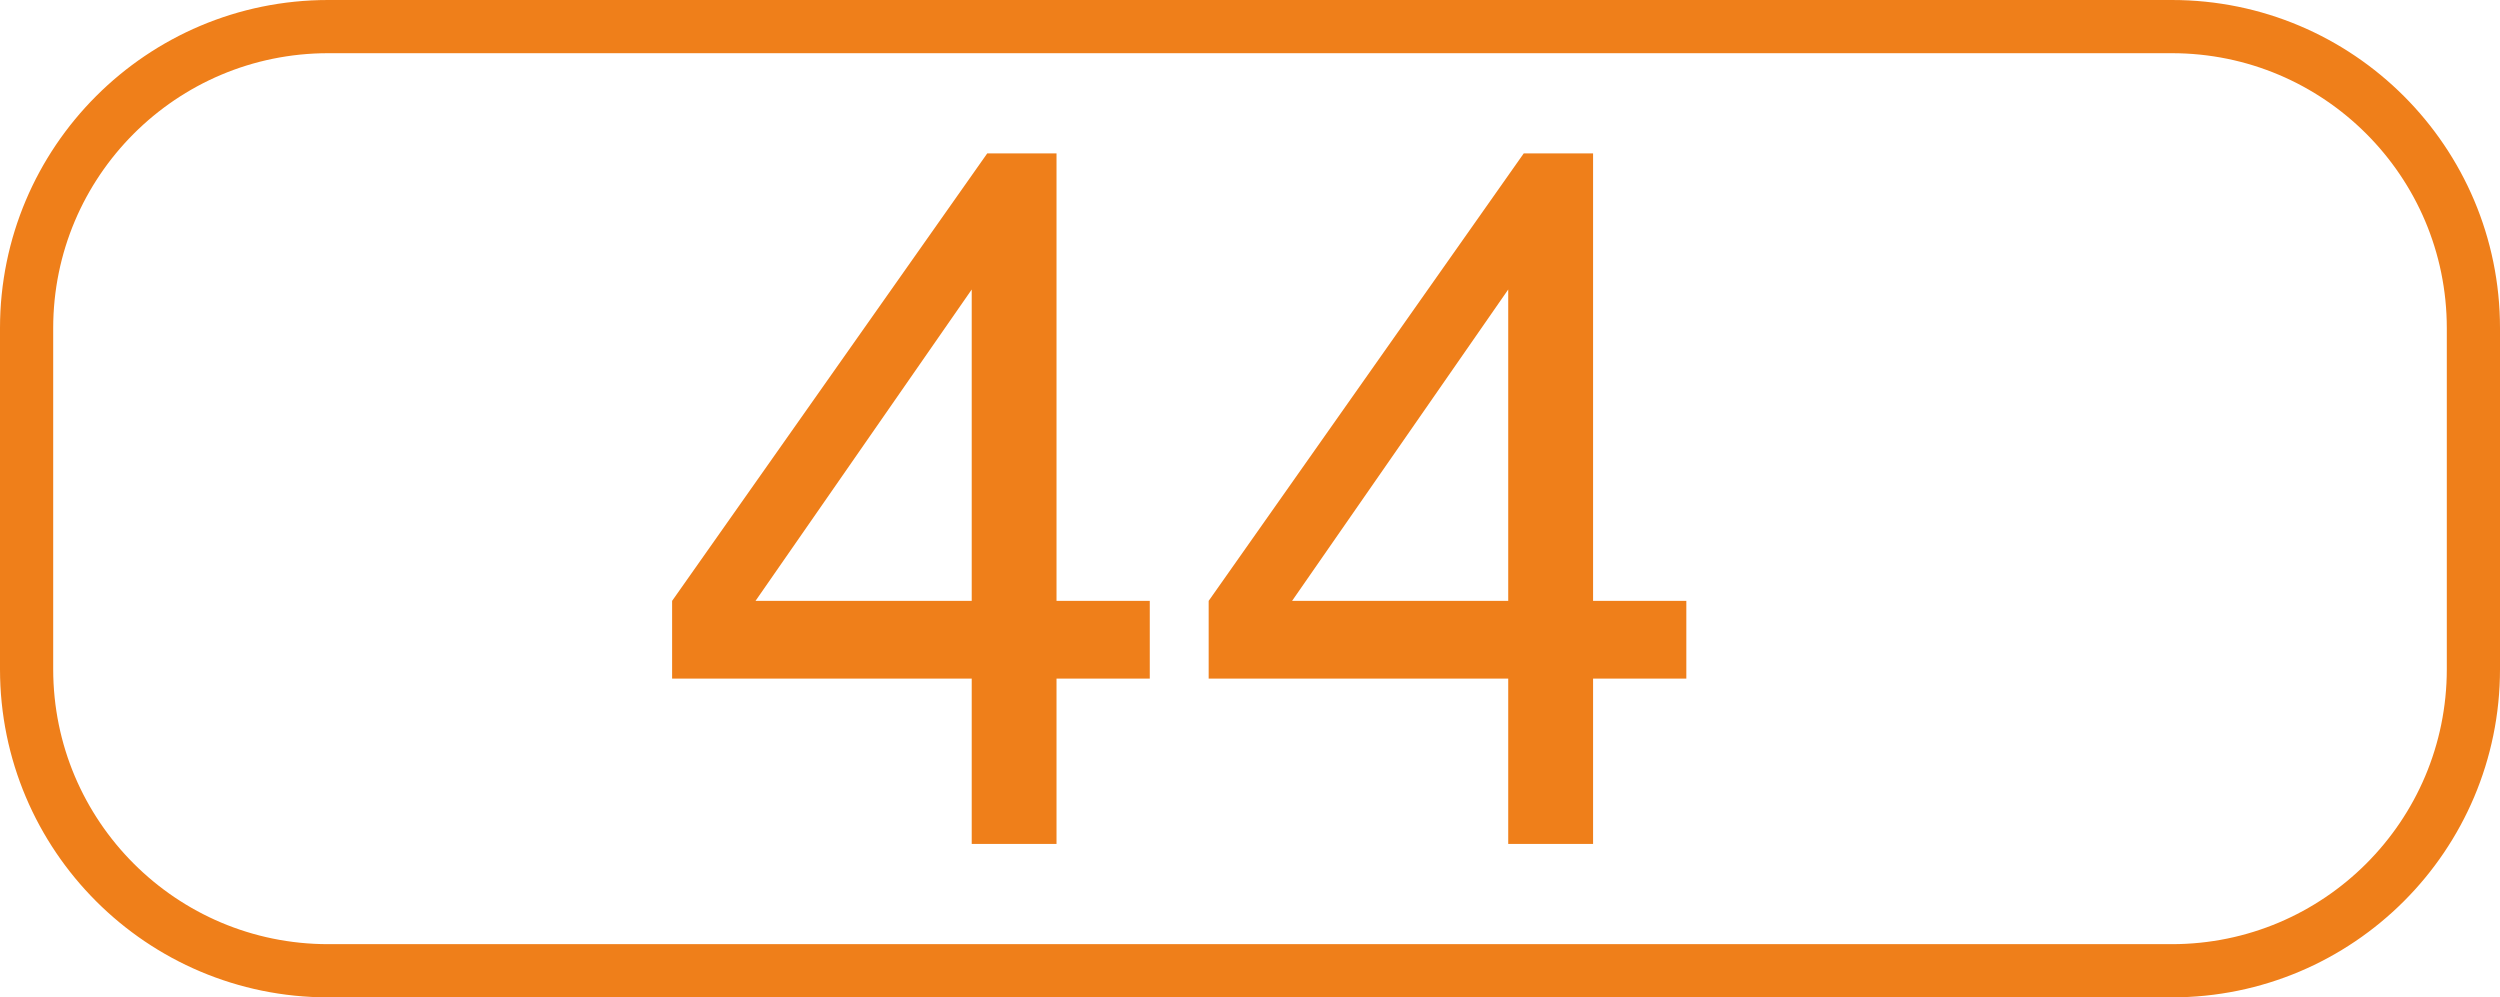 <?xml version="1.0" encoding="utf-8"?>
<!-- Generator: Adobe Illustrator 16.0.0, SVG Export Plug-In . SVG Version: 6.00 Build 0)  -->
<!DOCTYPE svg PUBLIC "-//W3C//DTD SVG 1.1//EN" "http://www.w3.org/Graphics/SVG/1.1/DTD/svg11.dtd">
<svg version="1.1" id="Слой_1" xmlns="http://www.w3.org/2000/svg" xmlns:xlink="http://www.w3.org/1999/xlink" x="0px" y="0px"
	 width="46.994px" height="18.748px" viewBox="0 0 46.994 18.748" enable-background="new 0 0 46.994 18.748" xml:space="preserve">
<path fill="none" stroke="#EF7F1A" stroke-miterlimit="10" d="M46.494,12.578c0,3.132-2.538,5.67-5.669,5.67H6.169
	c-3.131,0-5.669-2.538-5.669-5.67V6.169C0.5,3.038,3.038,0.5,6.169,0.5h34.656c3.131,0,5.669,2.538,5.669,5.669V12.578z"/>
<g>
	<path fill="#EF7F1A" d="M18.266,15.864v-3.108h-5.632v-1.461l5.924-8.412h1.302v8.412h1.753v1.461h-1.753v3.108H18.266z
		 M18.266,11.295V5.442l-4.064,5.853H18.266z"/>
	<path fill="#EF7F1A" d="M28.351,15.864v-3.108h-5.631v-1.461l5.923-8.412h1.303v8.412h1.753v1.461h-1.753v3.108H28.351z
		 M28.351,11.295V5.442l-4.063,5.853H28.351z"/>
</g>
</svg>
